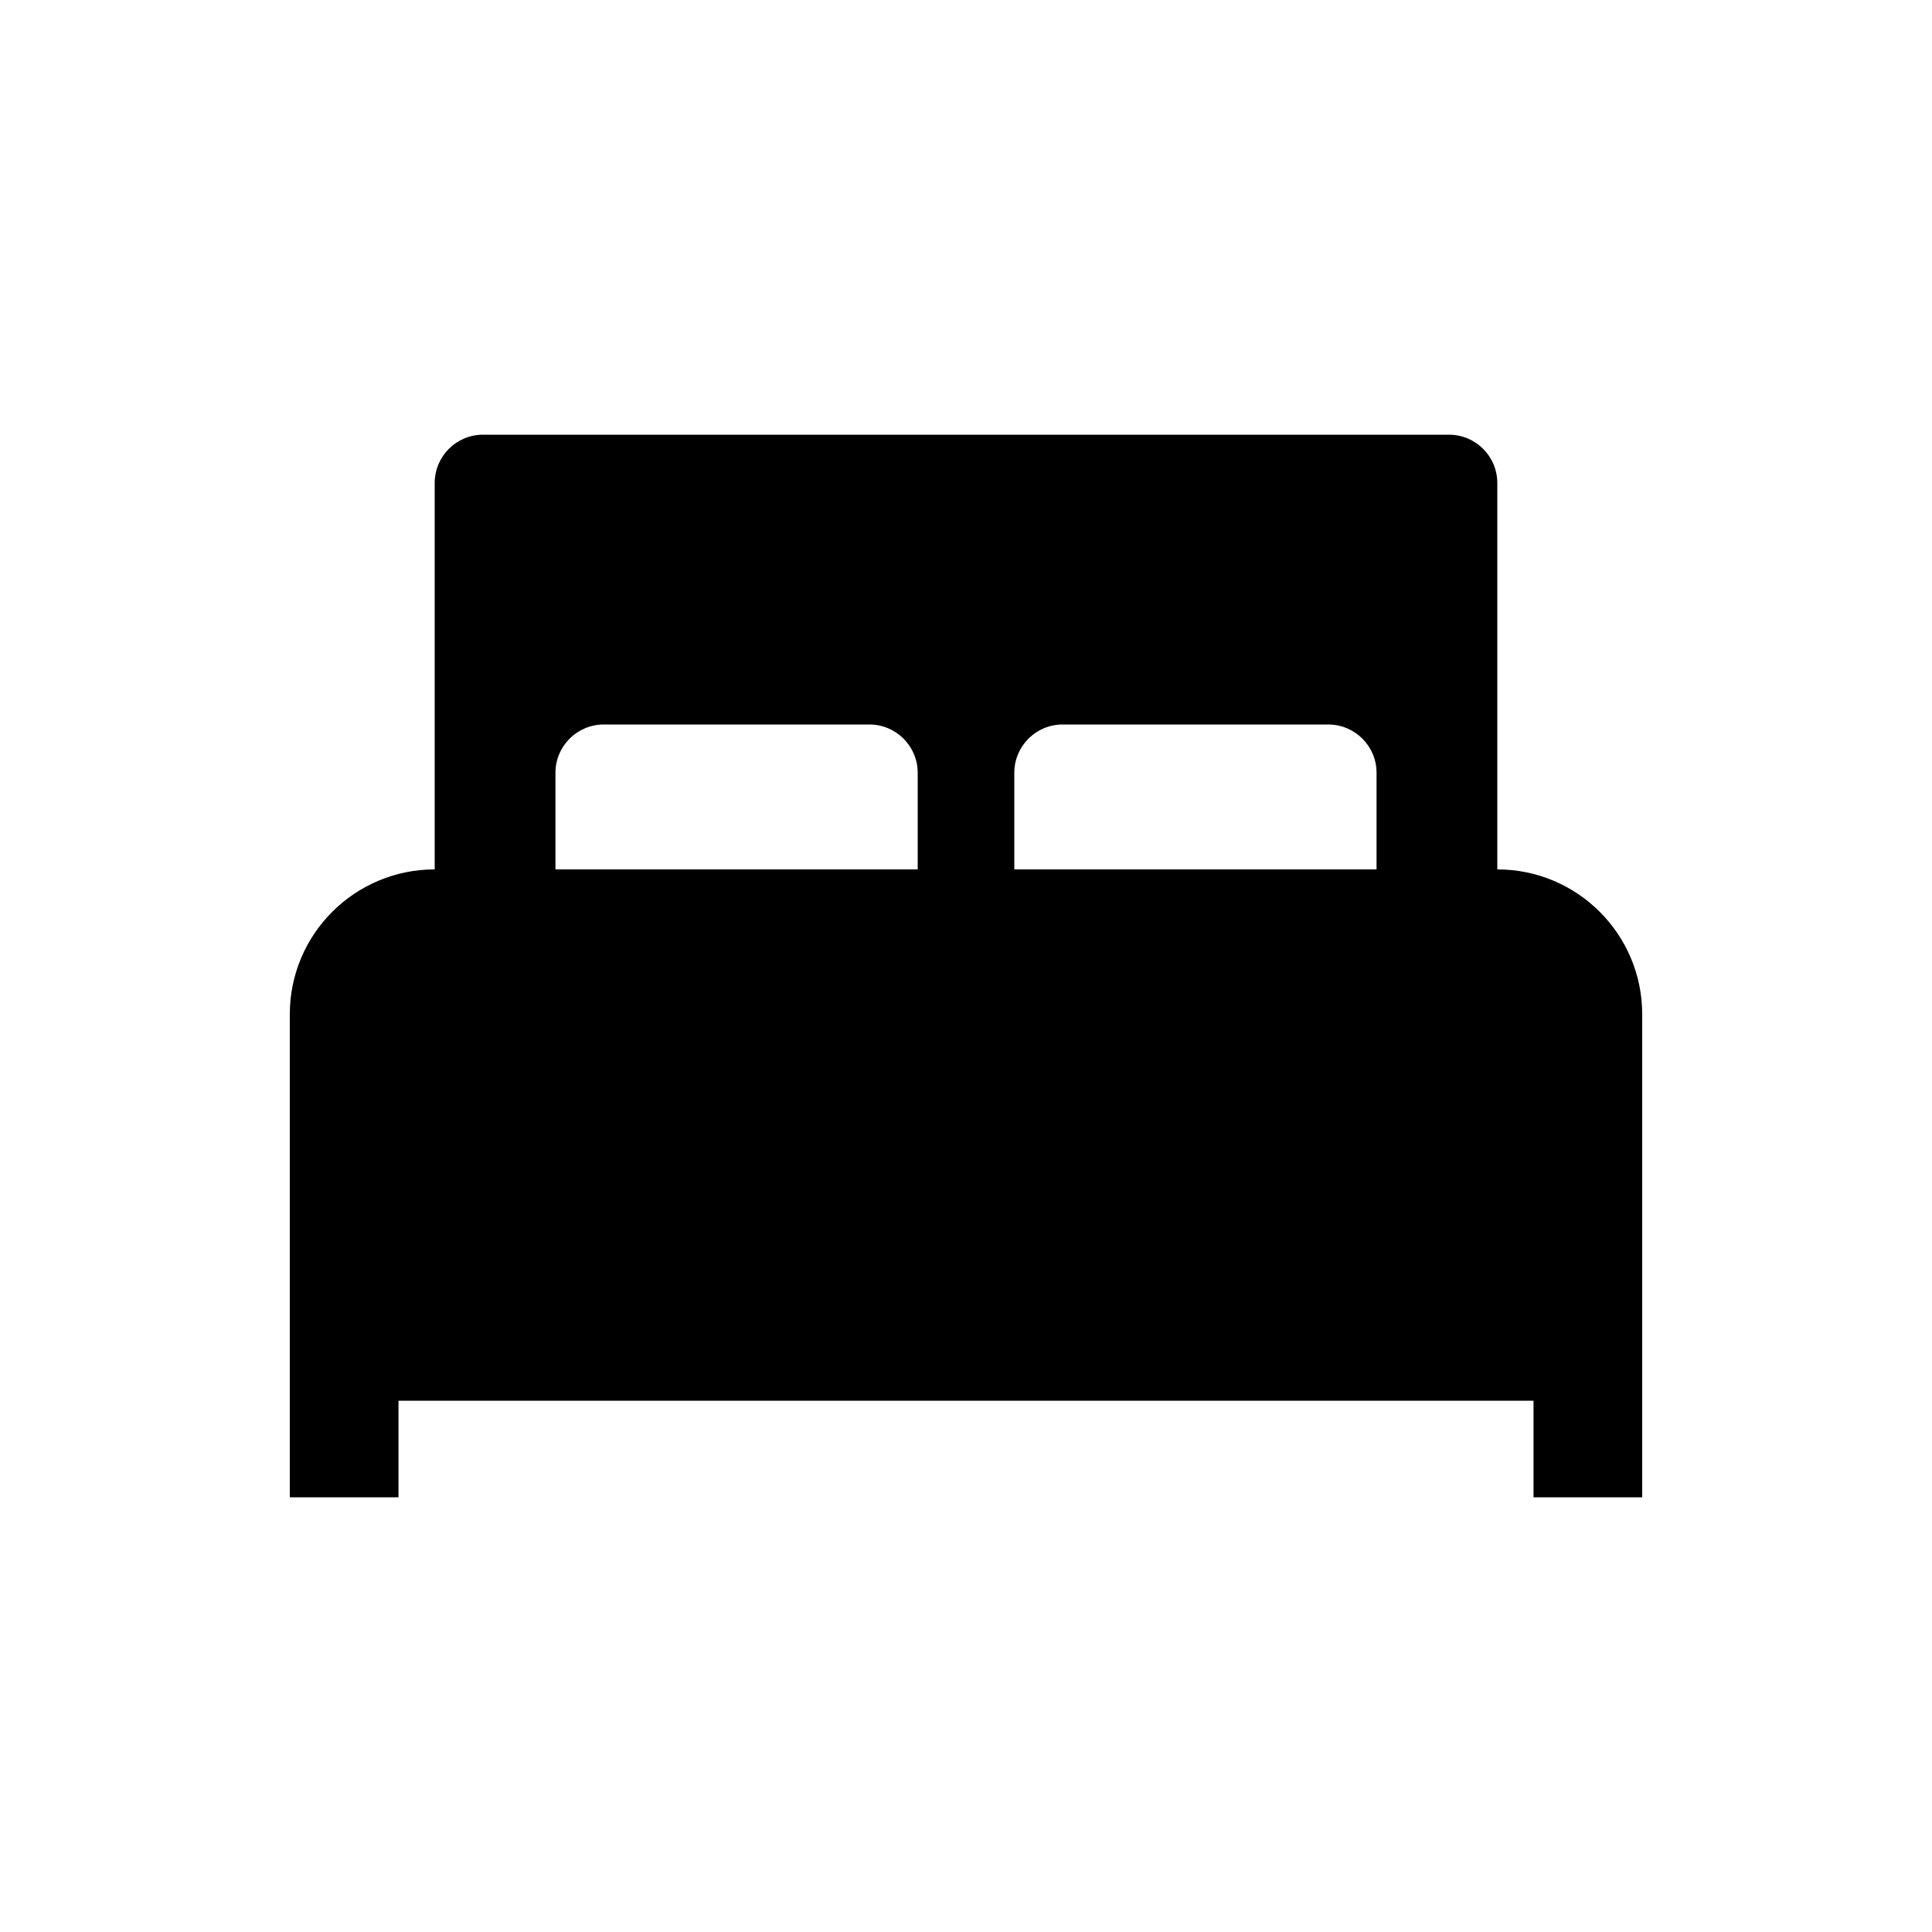 <!-- Generated by IcoMoon.io -->
<svg version="1.1" xmlns="http://www.w3.org/2000/svg" width="40" height="40" viewBox="0 0 40 40">
<title>io-bed-sharp</title>
<path d="M31 18v-8c0-0.552-0.448-1-1-1v0h-20c-0.552 0-1 0.448-1 1v0 8c-1.657 0-3 1.343-3 3v0 10h2.25v-2h23.5v2h2.25v-10c0-1.657-1.343-3-3-3v0zM19 18h-7.5v-2c0-0.552 0.448-1 1-1v0h5.5c0.552 0 1 0.448 1 1v0zM21 16c0-0.552 0.448-1 1-1v0h5.5c0.552 0 1 0.448 1 1v0 2h-7.5z"></path>
</svg>
